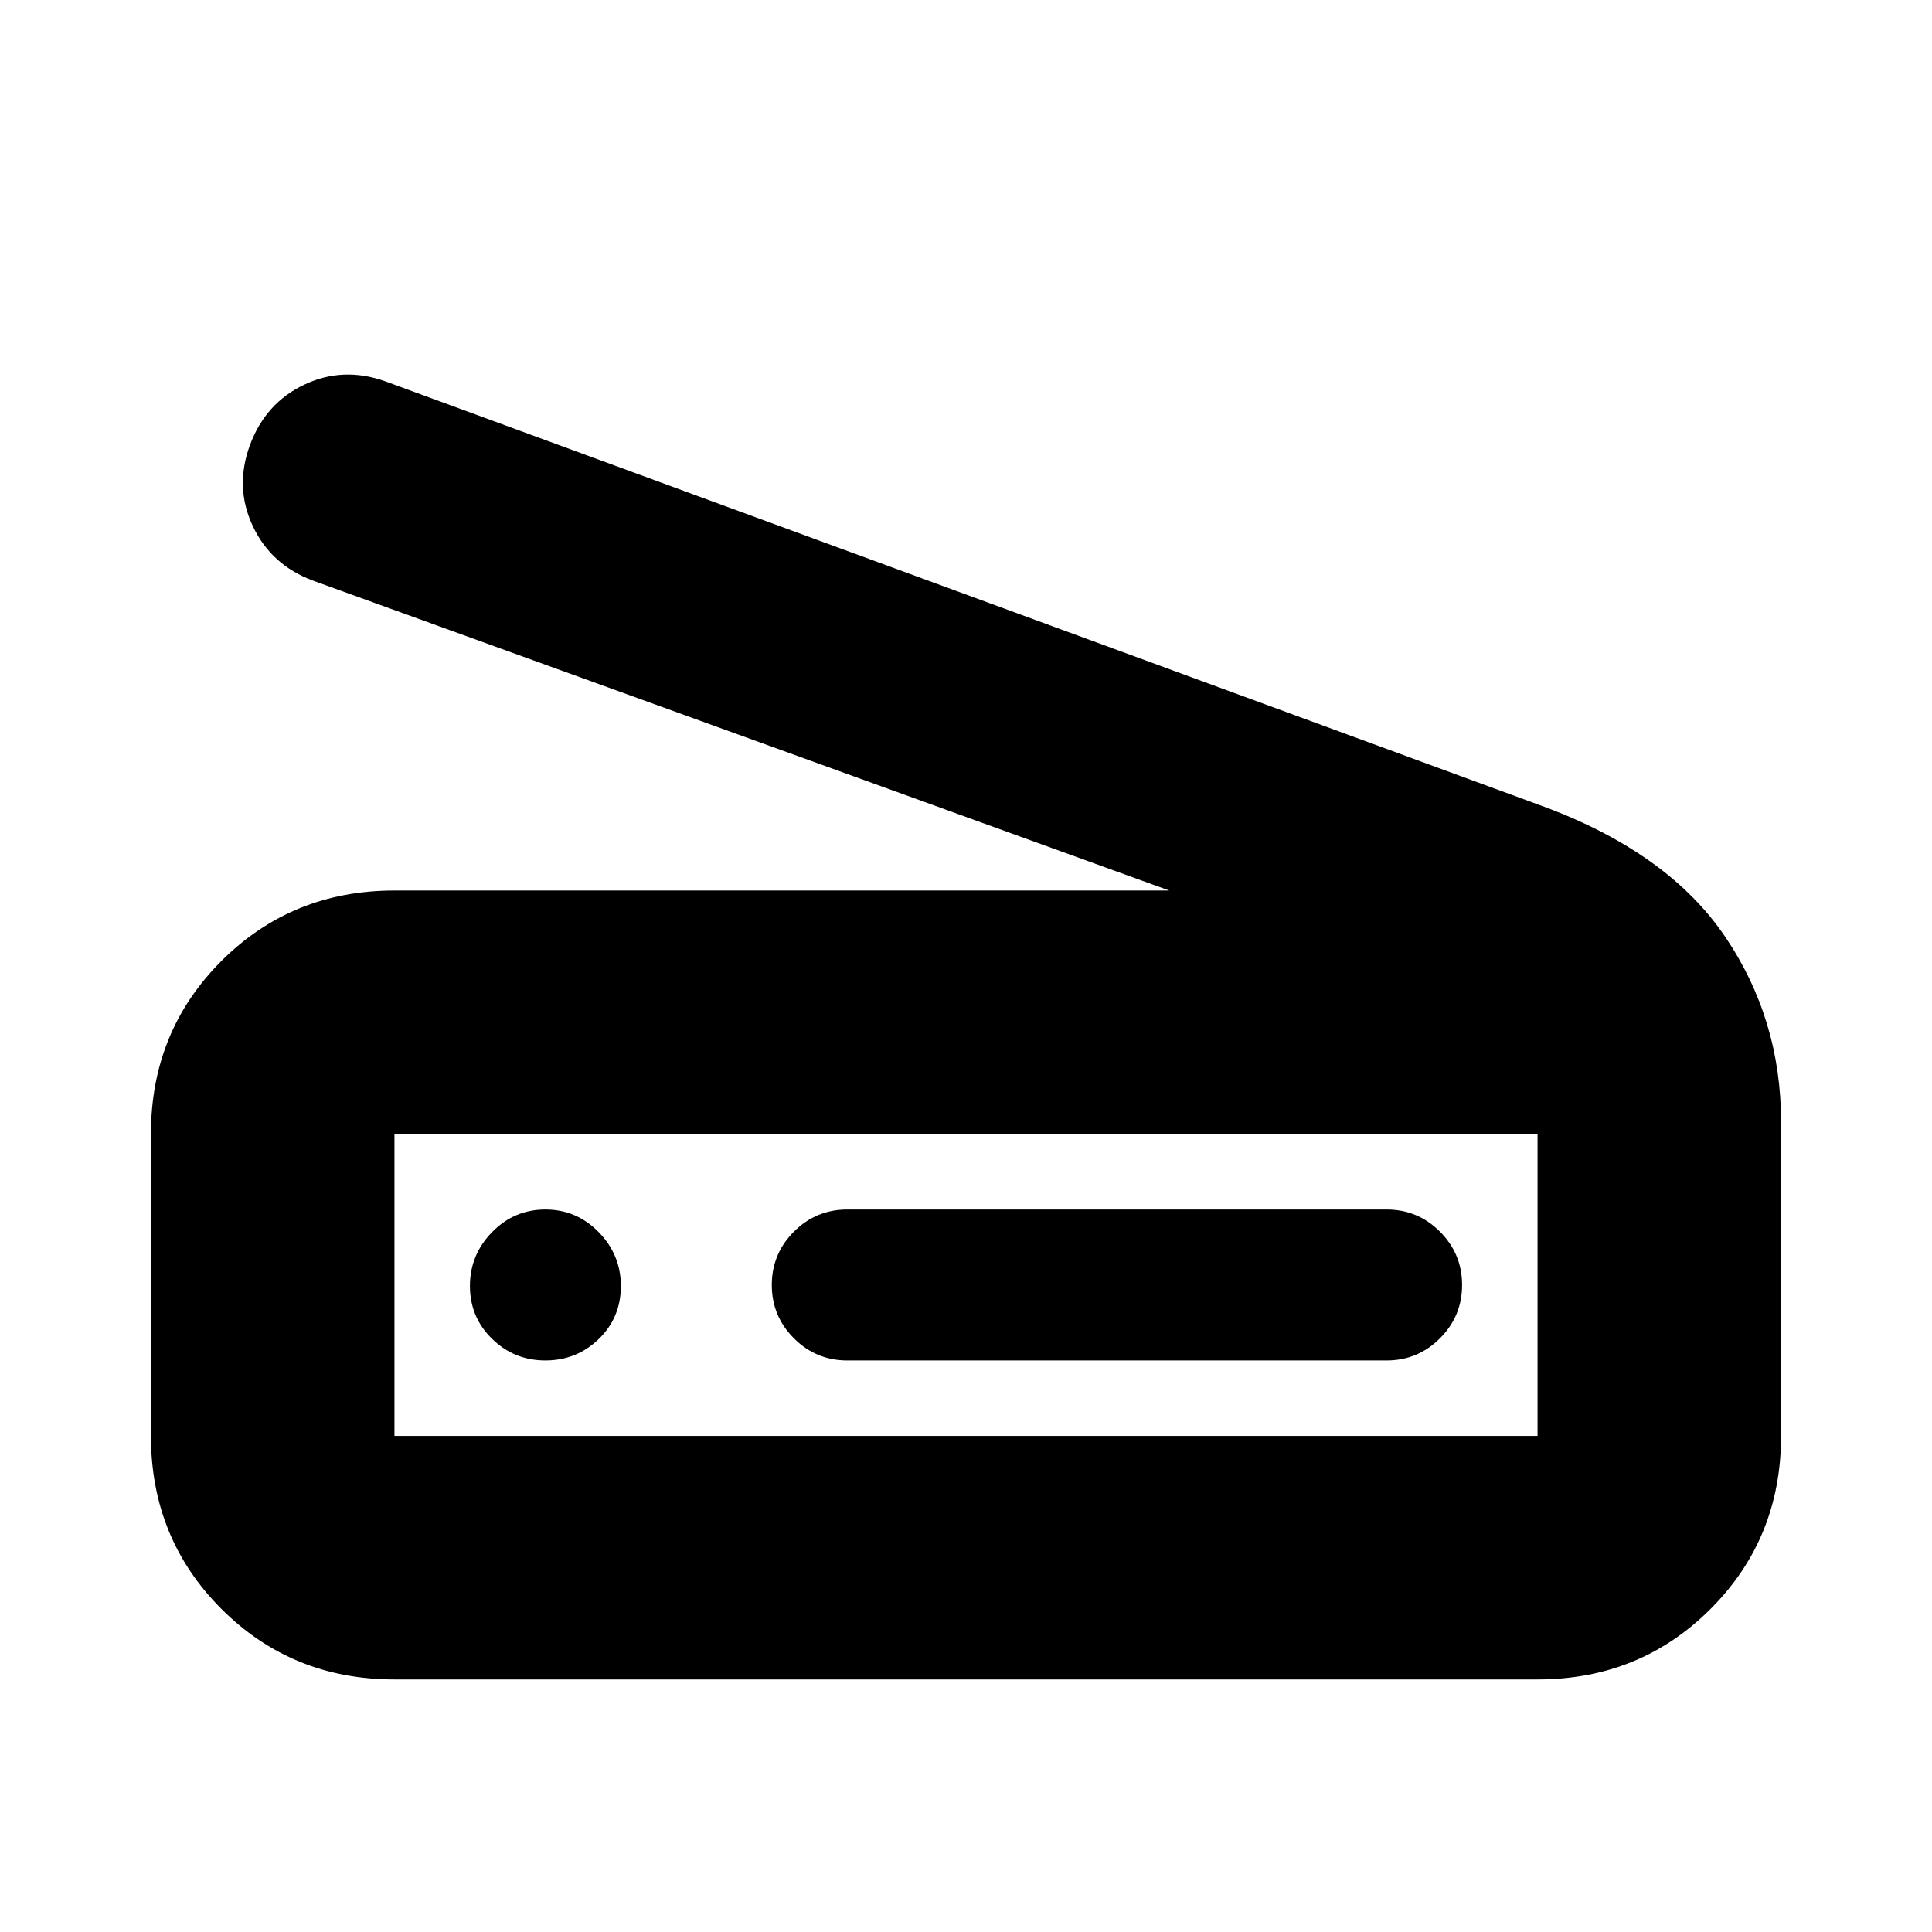 <svg xmlns="http://www.w3.org/2000/svg" height="24" viewBox="0 -960 960 960" width="24"><path d="m581-517.5-425.5-154q-20.8-7.75-29.9-27.13-9.1-19.37-1.39-40.24 7.72-20.87 27-30 19.29-9.13 40.29-1.63l577.5 212q60.5 23 88.25 64t27.75 92v156q0 50.94-35.03 85.97T764-125.5H196q-50.94 0-85.97-35.04Q75-195.57 75-246.52v-150.03q0-50.95 35.03-85.95t85.97-35h385Zm183 271v-150H196v150h568ZM421-284h268q15.5 0 26.5-11t11-26.5q0-15.5-11-26.5T689-359H421q-15.5 0-26.5 11t-11 26.5q0 15.5 11 26.5t26.5 11Zm-150 0q15.5 0 26.5-10.64 11-10.63 11-26.36 0-15.5-11-26.75T271-359q-15.5 0-26.5 11.25t-11 26.75q0 15.5 11 26.25T271-284Zm-75 37.5v-150 150Z"/></svg>